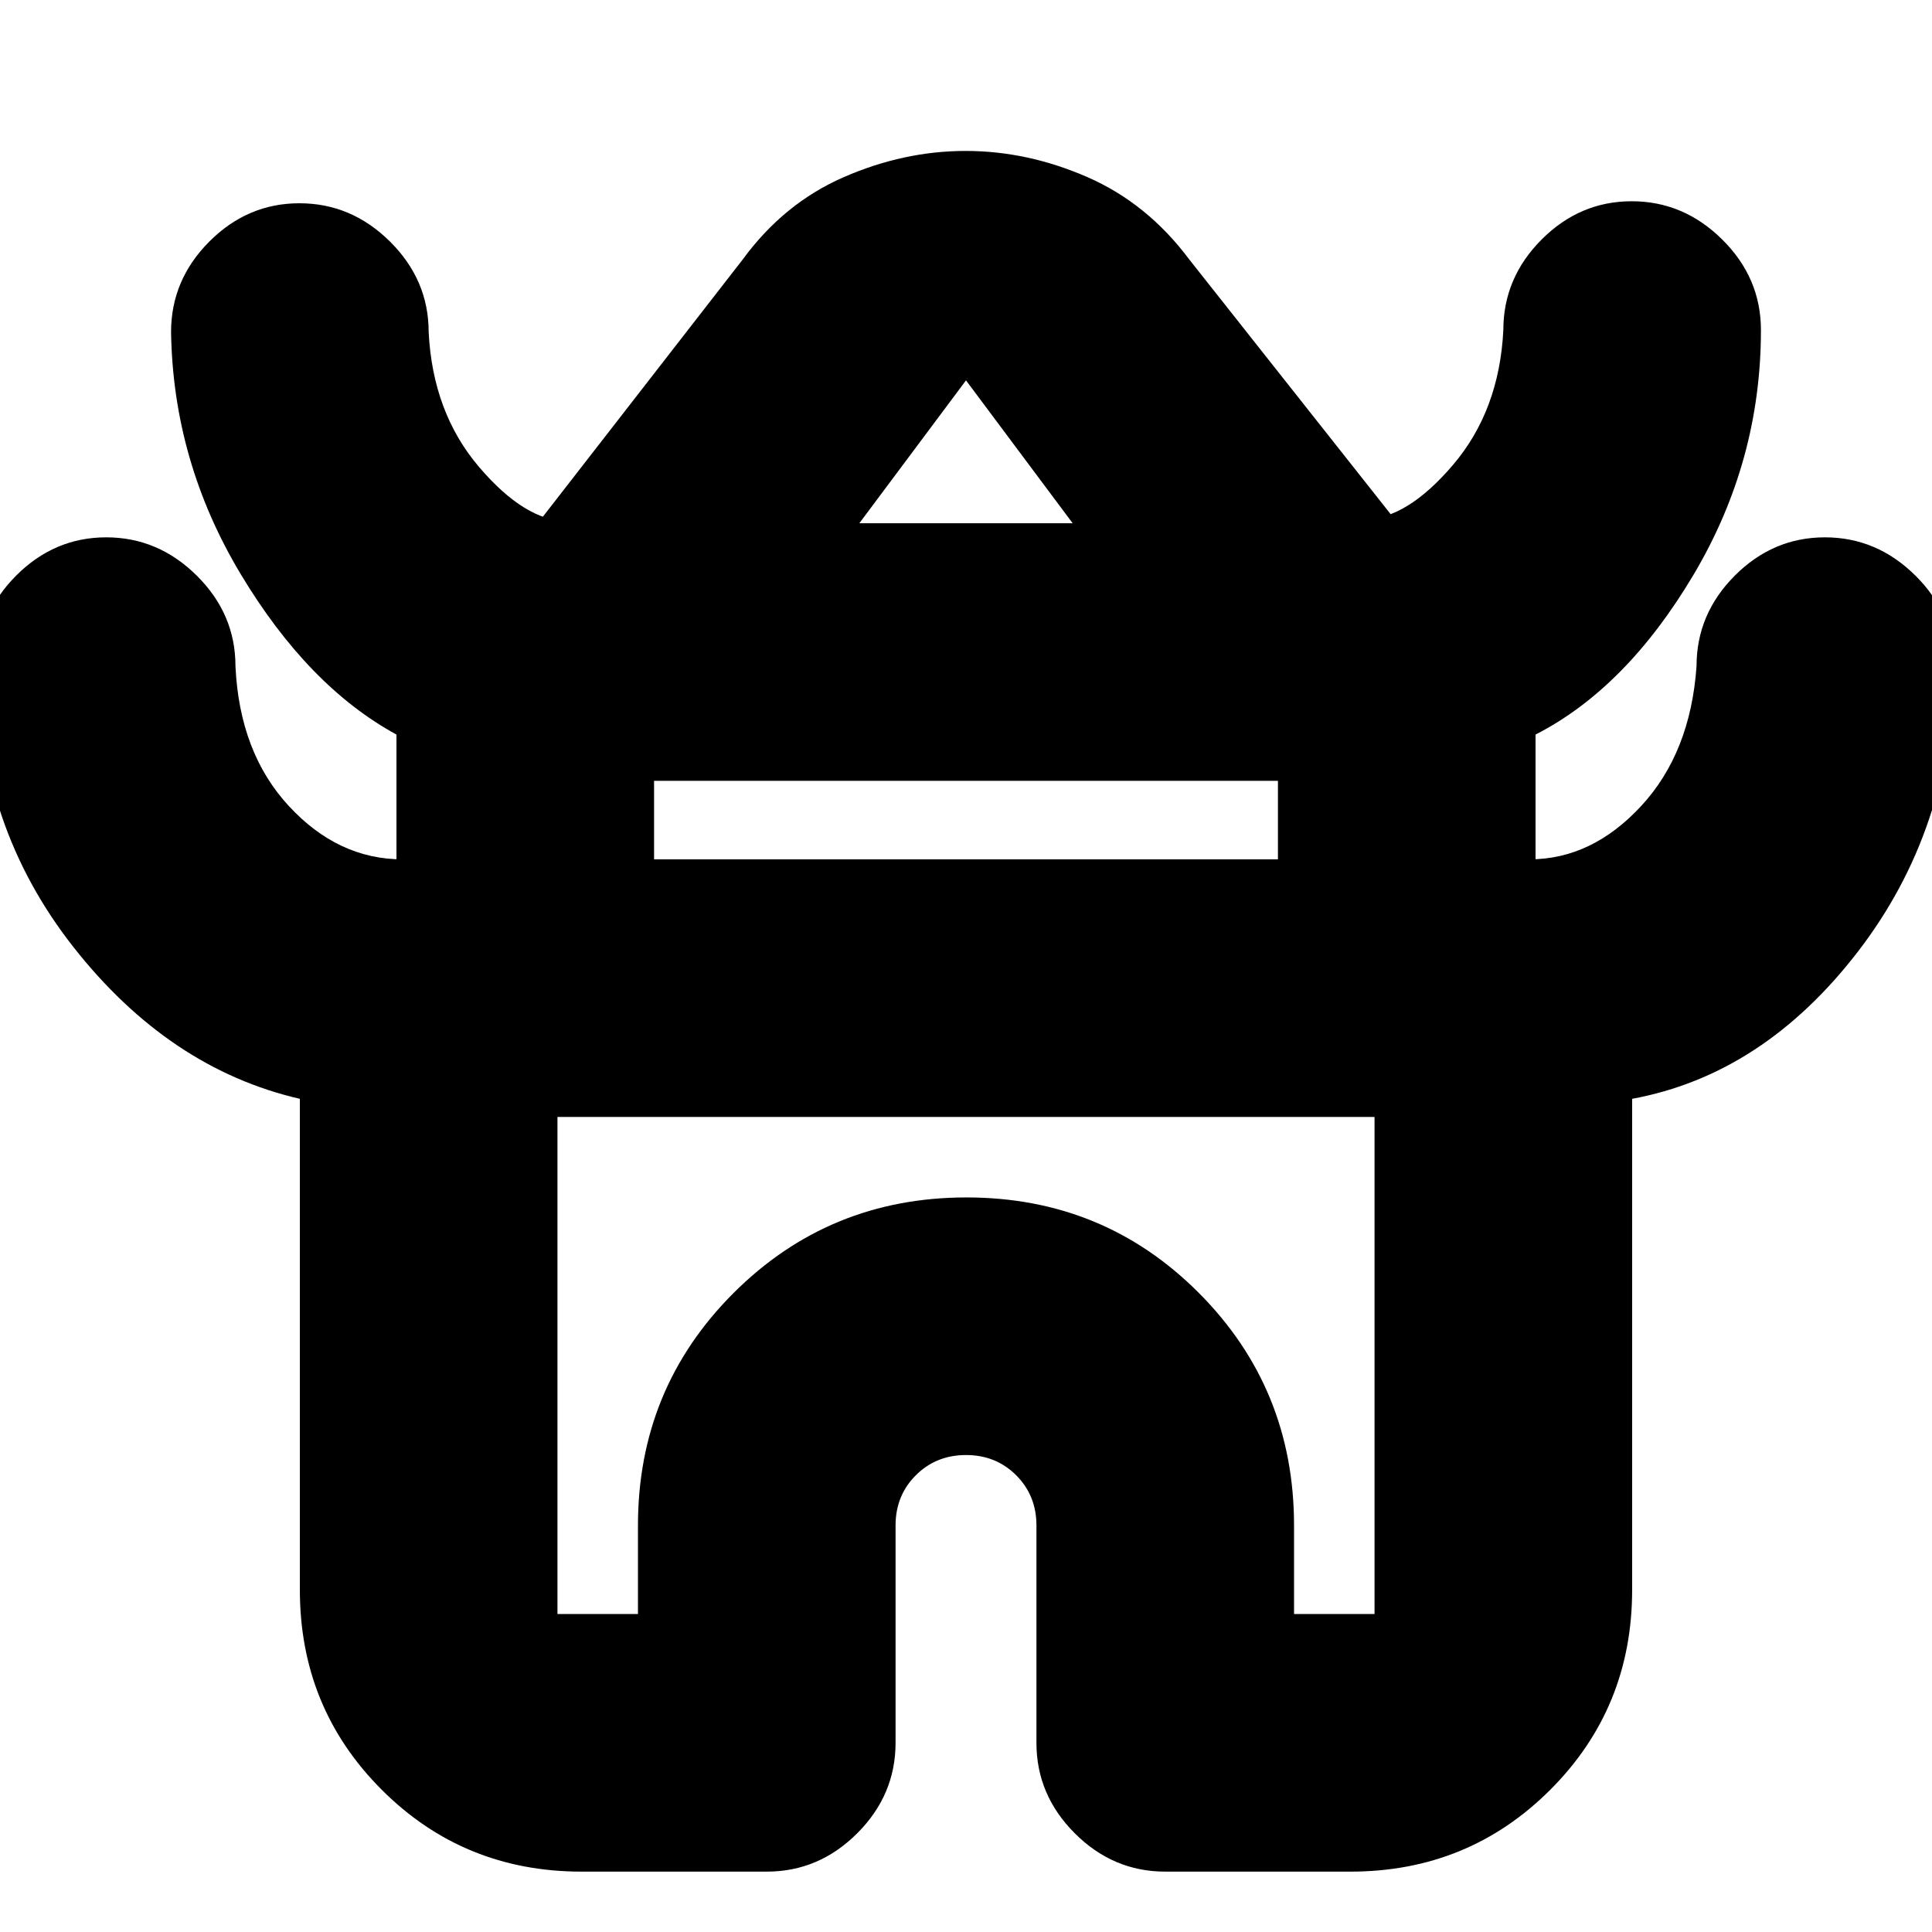 <svg xmlns="http://www.w3.org/2000/svg" height="20" viewBox="0 -960 960 960" width="20"><path d="M149-170v-244q-65-15-112.5-75.4Q-11-549.8-11-629q0-25.9 18.99-44.95Q26.98-693 52.79-693t45.01 19.05Q117-654.9 117-629q2 43 26.51 69.5Q168.03-533 200-533h-3v-62q-44-24-77.5-79.9Q86-730.8 85-795q0-25.9 18.99-44.95Q122.98-859 148.79-859t45.01 19.05Q213-820.9 213-795q2 40 25.01 67 23.02 27 43.99 27h-14l101-130q20.47-28 50.3-41t60.53-13q30.7 0 60.48 13 29.78 13 50.69 41l102 129h-15q20.97 0 43.99-27Q745-756 747-796q0-25.9 18.99-44.95Q784.98-860 810.79-860t45.01 19.05Q875-821.9 875-796q0 65.2-33.5 121.6Q808-618 763-595v62h-3q30.97 0 55.49-26.5Q840-586 843-629q0-25.9 18.99-44.95Q880.98-693 906.79-693t45.01 19.05Q971-654.9 971-629q-1 81.2-48 142.1Q876-426 811-414v244q0 58.65-40.67 99.32Q729.65-30 671-30h-92q-25.9 0-44.95-19.05Q515-68.1 515-94v-108q0-14.88-10.06-24.94T480-237q-14.87 0-24.94 10.06Q445-216.88 445-202v108q0 25.9-19.05 44.95Q406.9-30 381-30h-92q-58.65 0-99.32-40.68Q149-111.35 149-170Zm278-530h106l-53-71-53 71ZM325-533h310v-39H325v39Zm-48 375h40v-44q0-68.08 47.53-115.54Q412.05-365 480.24-365q68.18 0 115.47 47.46Q643-270.08 643-202v44h40v-247H277v247Zm203-246Zm0-298Zm0 170Z"/></svg>